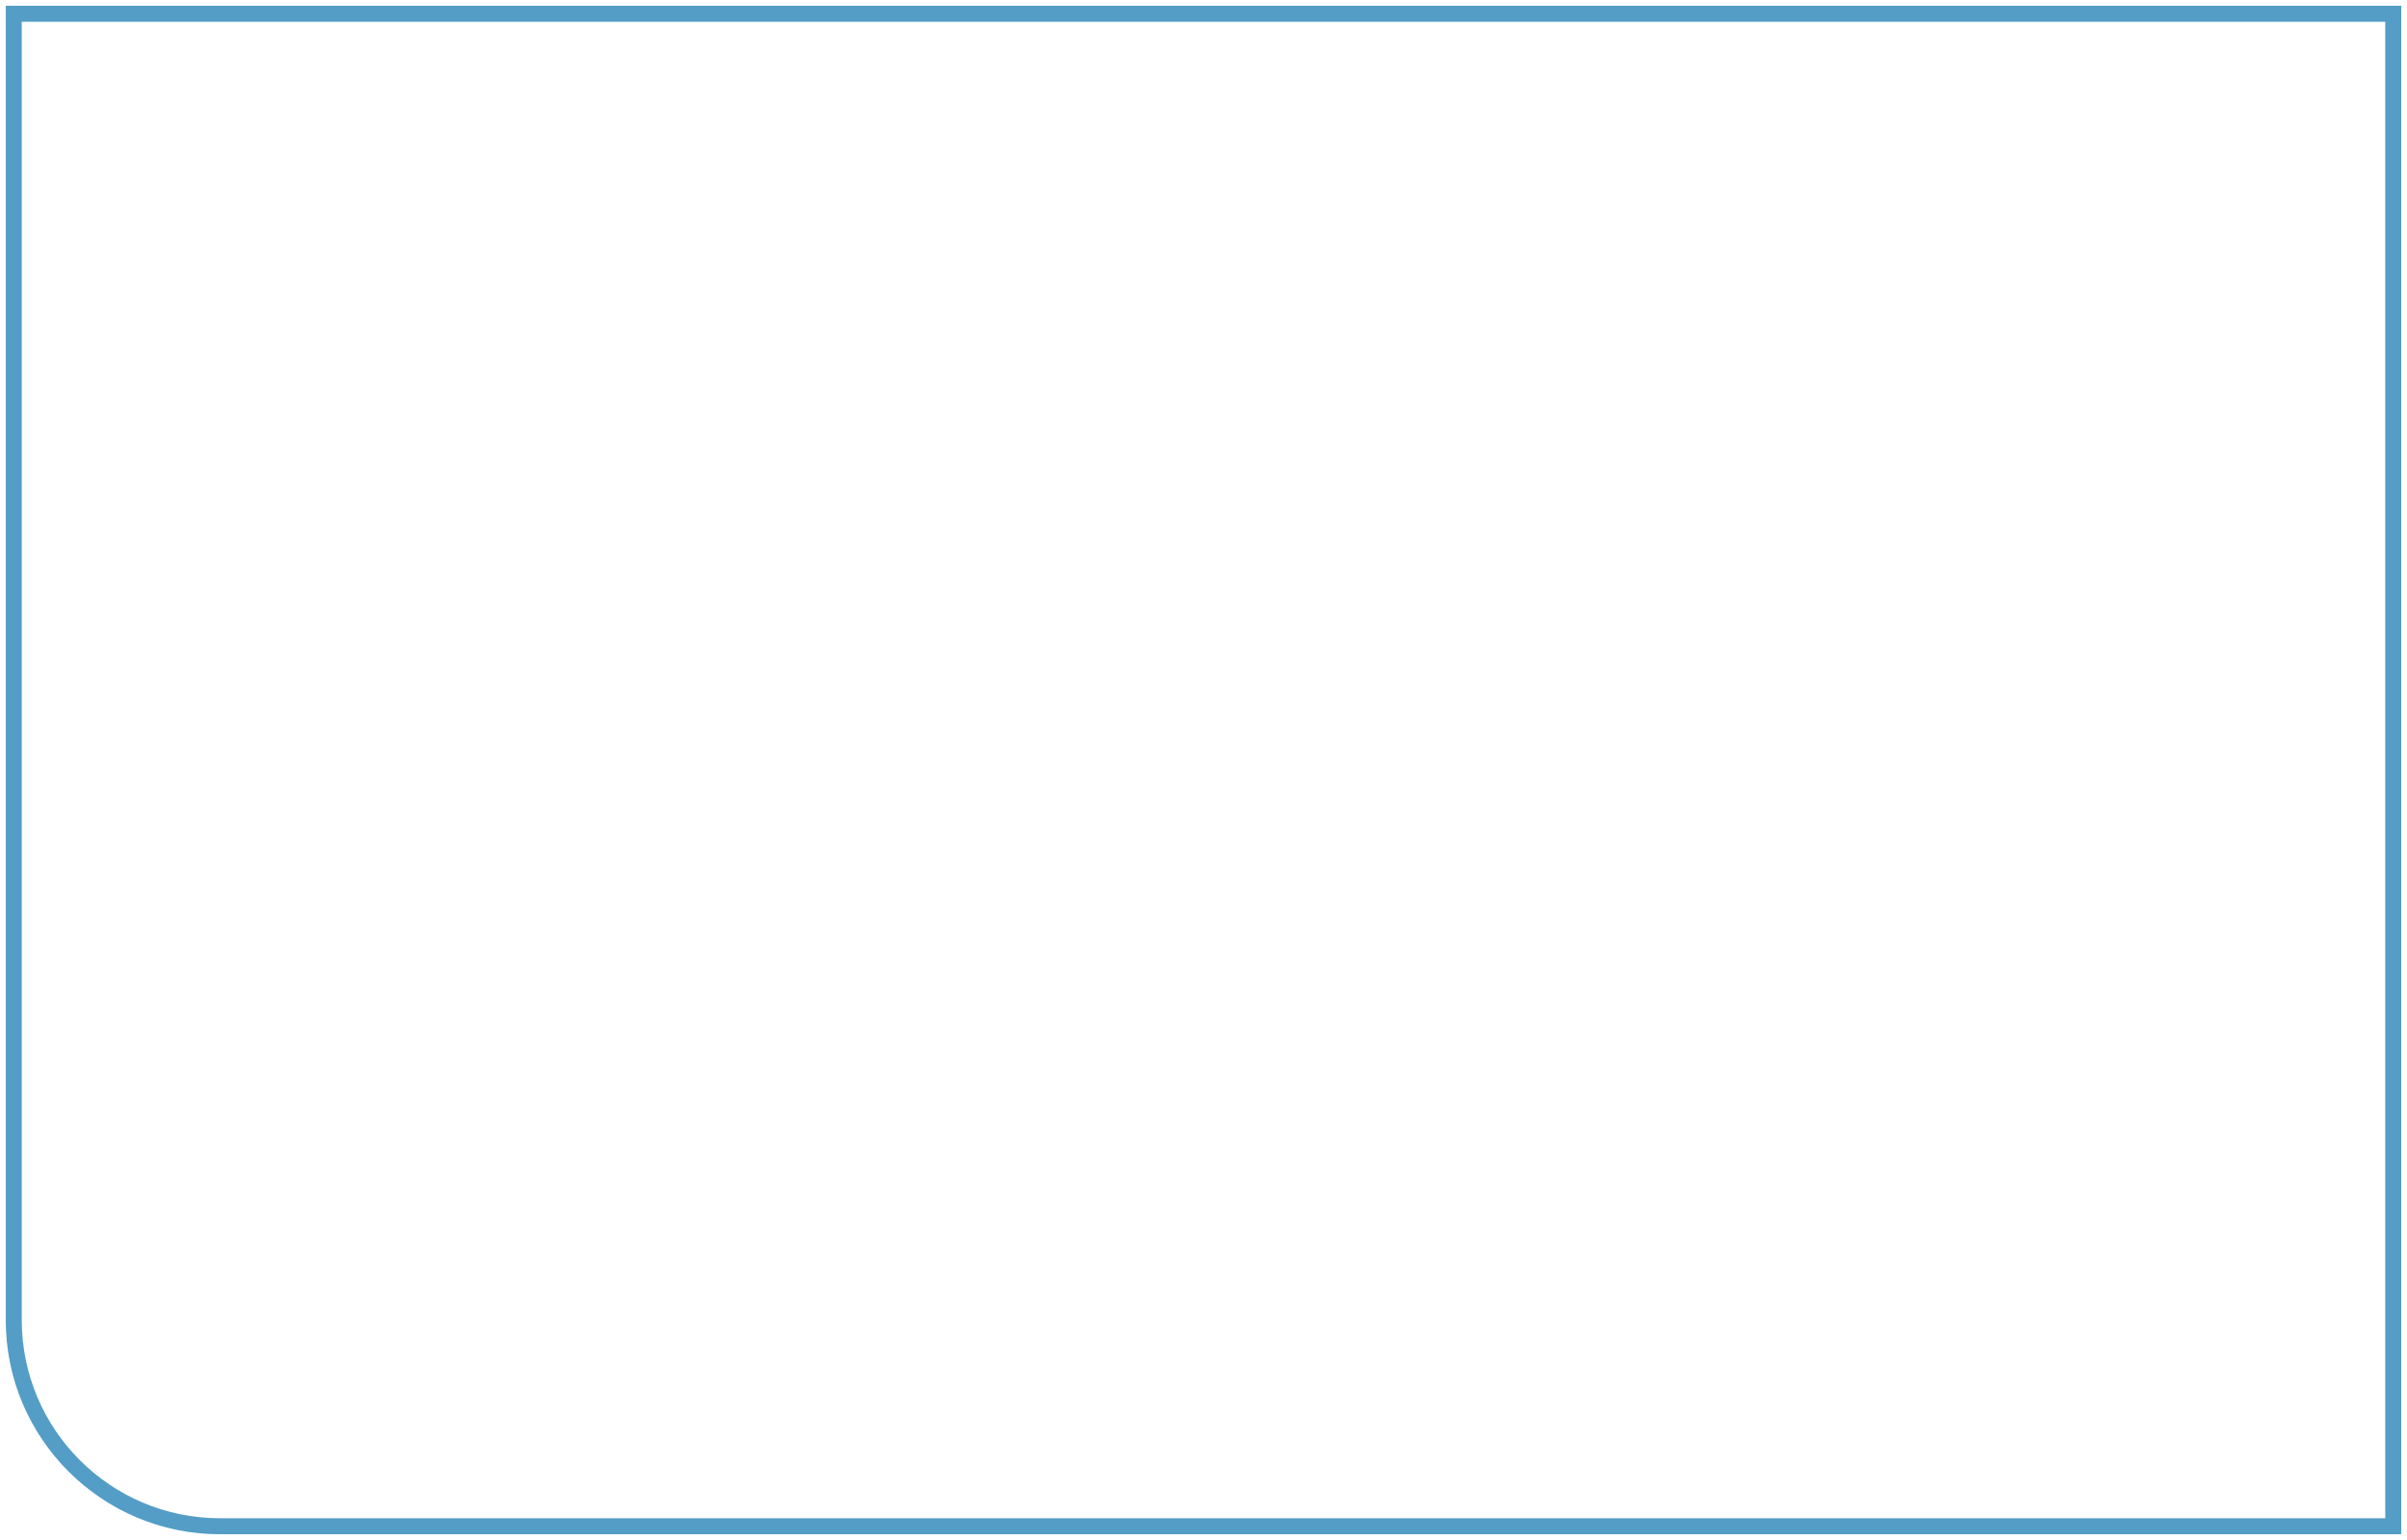 <svg width="350" height="224" viewBox="0 0 350 224" fill="none" xmlns="http://www.w3.org/2000/svg">
<path d="M2 2H348V222H32C15.431 222 2 208.569 2 192V2Z" stroke="#539DC6" stroke-width="2.328"/>
</svg>
